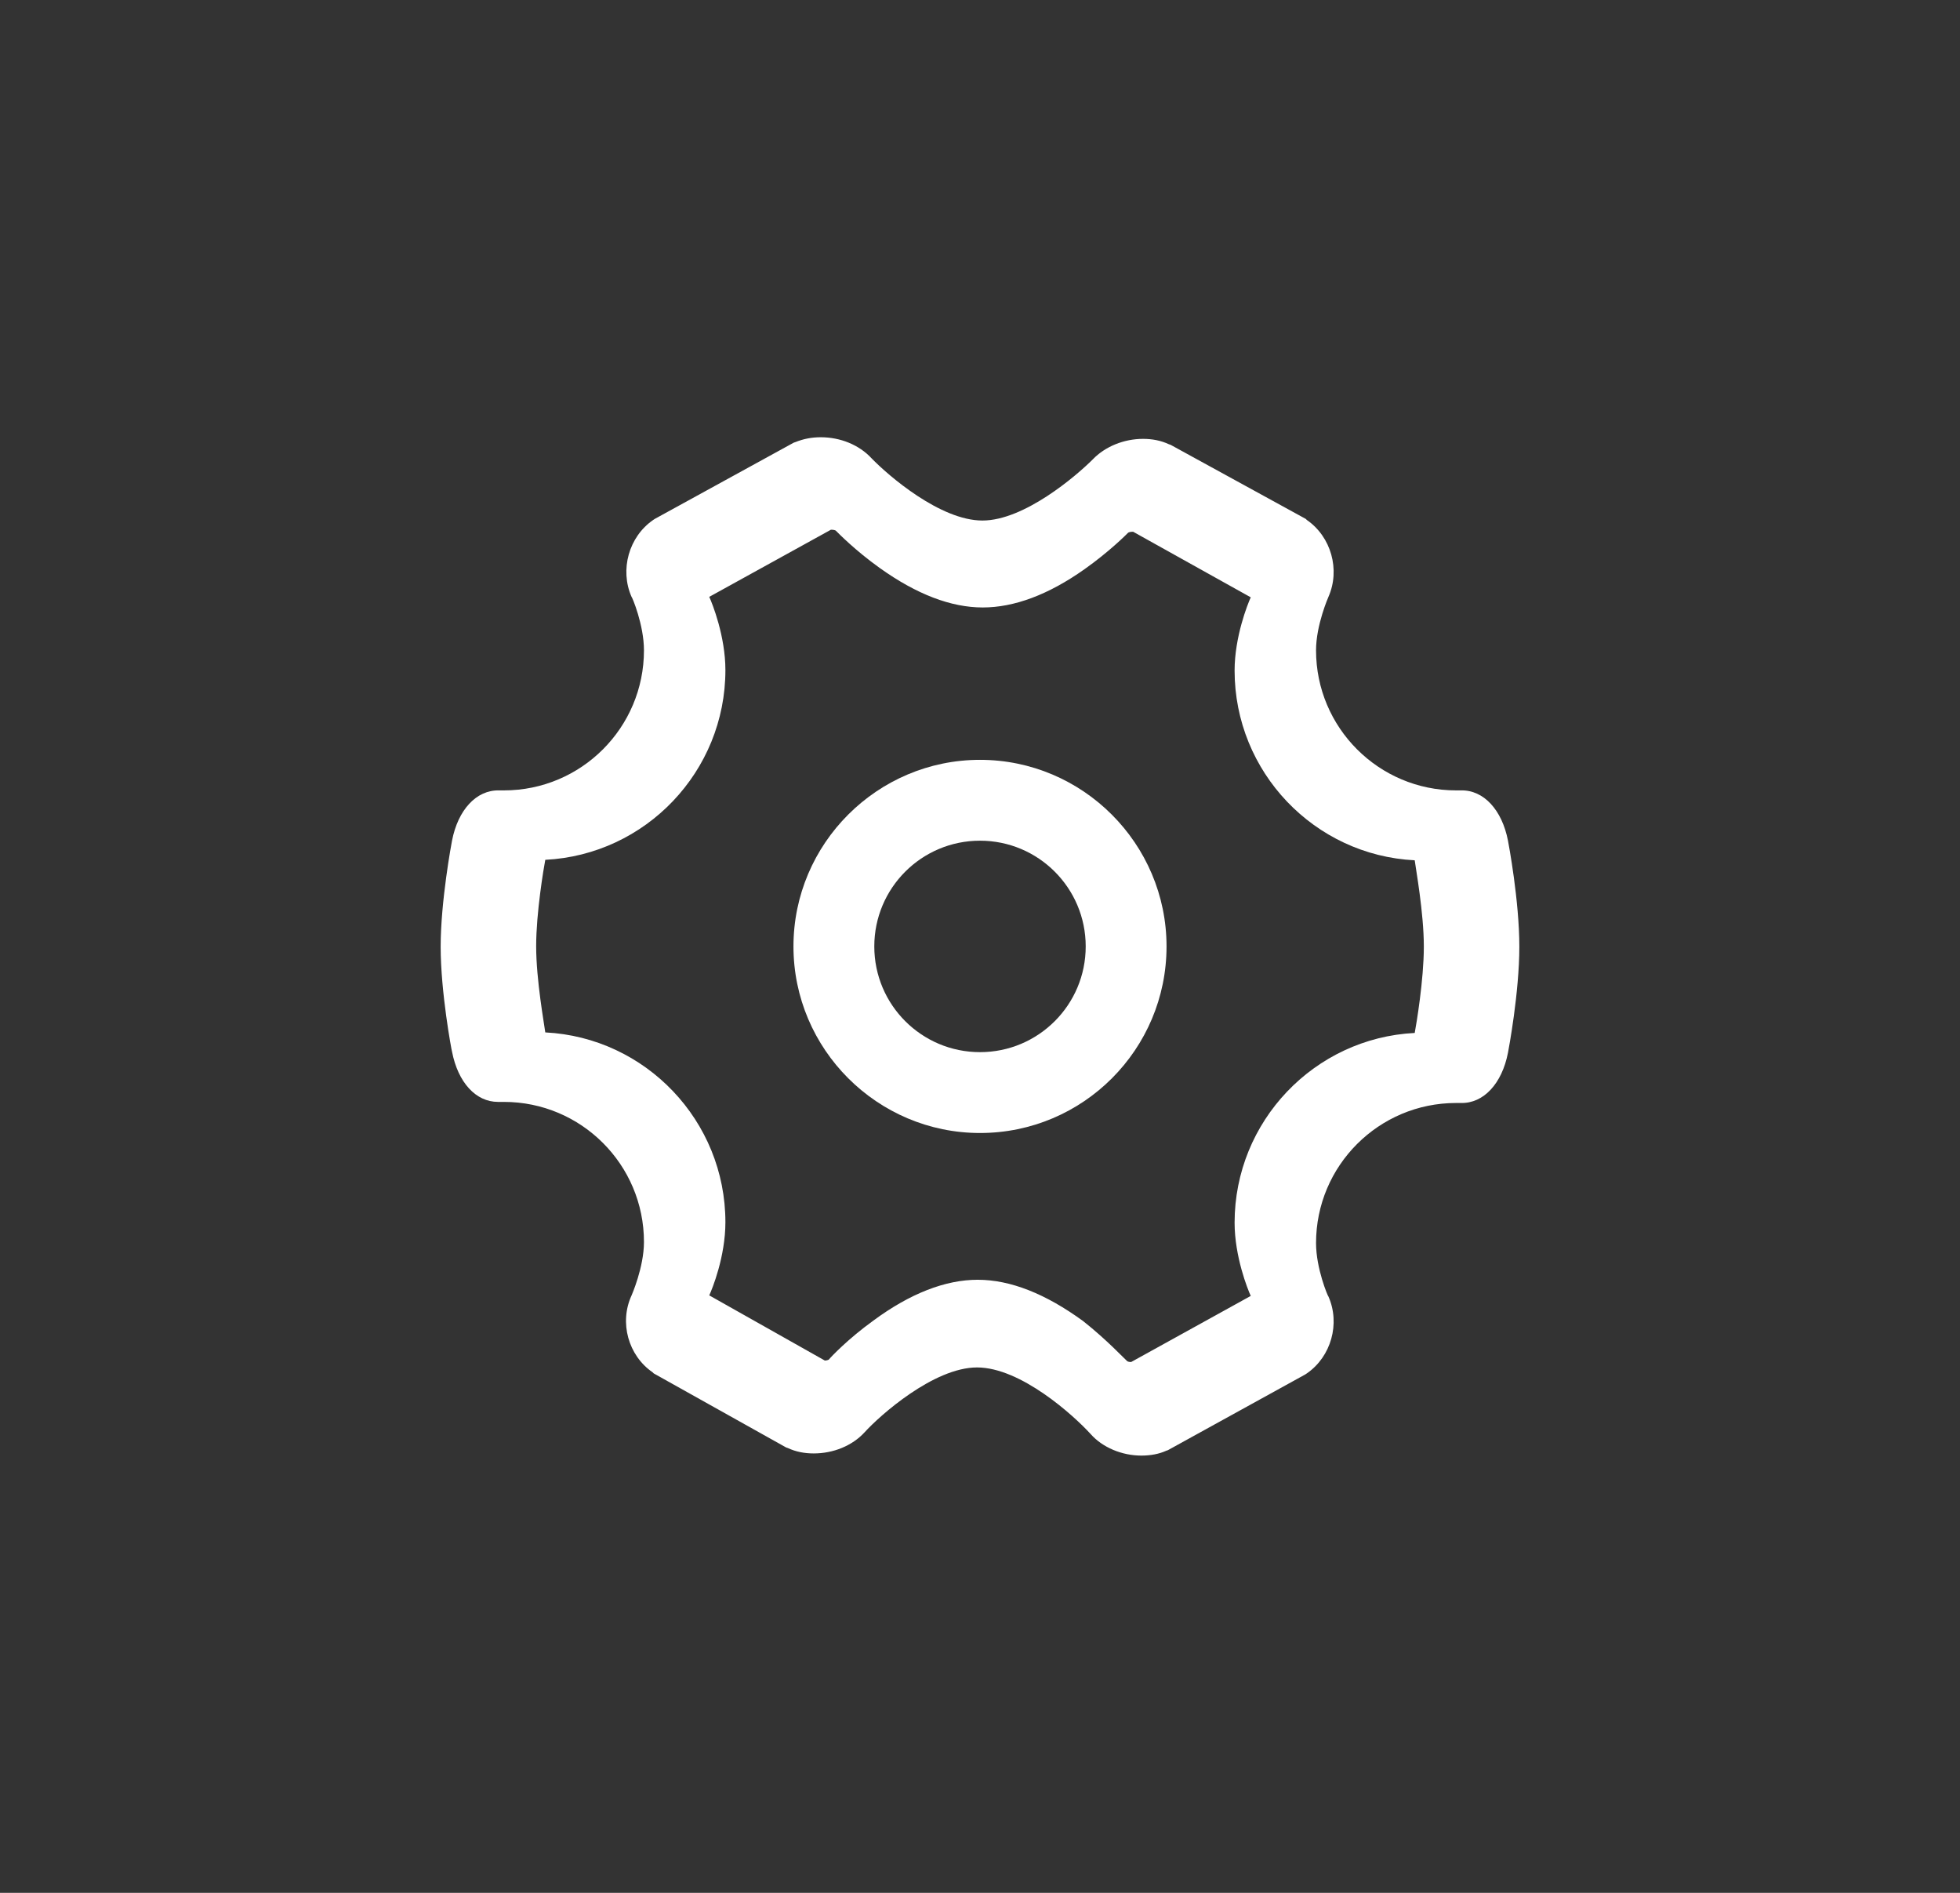 <?xml version="1.0" encoding="UTF-8"?>
<svg width="29px" height="28px" viewBox="0 0 29 28" version="1.1" xmlns="http://www.w3.org/2000/svg" xmlns:xlink="http://www.w3.org/1999/xlink">
    <rect x="0" y="0" width="29" height="28" fill="#333333" stroke="none"/>
    <title>icon_manage</title>
    <g id="菜单导航" stroke="none" stroke-width="1" fill="none" fill-rule="evenodd">
        <g id="菜单导航-悬浮1" transform="translate(-966, -18)">
            <g id="icon_manage" transform="translate(966.5, 18)">
                <rect id="32x32框" x="0" y="0" width="28" height="28"></rect>
                <path d="M16.388,21.532 C16.1,21.532 15.812,21.412 15.636,21.212 C15.388,20.94 14.604,20.228 13.956,20.228 C13.316,20.228 12.516,20.94 12.292,21.188 C12.108,21.388 11.828,21.5 11.54,21.5 C11.404,21.5 11.276,21.476 11.156,21.42 L11.132,21.412 L9.172,20.316 L9.156,20.3 C8.796,20.052 8.66,19.564 8.844,19.164 C8.844,19.164 9.028,18.748 9.028,18.372 C9.028,17.228 8.1,16.3 6.956,16.3 L6.868,16.3 C6.54,16.3 6.276,16.012 6.188,15.556 C6.18,15.532 6.02,14.676 6.02,14.004 C6.02,13.332 6.18,12.476 6.188,12.436 C6.276,11.98 6.548,11.684 6.884,11.692 L6.956,11.692 C8.1,11.692 9.028,10.764 9.028,9.62 C9.028,9.244 8.852,8.828 8.844,8.828 C8.668,8.428 8.804,7.94 9.164,7.692 L9.188,7.676 L11.244,6.548 L11.268,6.54 C11.388,6.492 11.508,6.468 11.644,6.468 C11.932,6.468 12.212,6.58 12.396,6.78 C12.644,7.036 13.412,7.7 14.036,7.7 C14.652,7.7 15.42,7.044 15.668,6.796 C15.852,6.604 16.132,6.492 16.412,6.492 C16.548,6.492 16.676,6.516 16.796,6.572 L16.82,6.58 L18.82,7.676 L18.836,7.692 C19.196,7.94 19.332,8.428 19.156,8.828 C19.156,8.828 18.972,9.244 18.972,9.62 C18.972,10.764 19.9,11.692 21.044,11.692 L21.116,11.692 C21.452,11.684 21.724,11.98 21.812,12.436 C21.82,12.476 21.98,13.324 21.98,14.004 C21.98,14.684 21.82,15.532 21.812,15.572 C21.724,16.028 21.452,16.324 21.116,16.316 L21.044,16.316 C19.9,16.316 18.972,17.244 18.972,18.388 C18.972,18.764 19.148,19.18 19.156,19.18 C19.332,19.58 19.196,20.068 18.836,20.316 L18.812,20.332 L16.78,21.452 L16.756,21.46 C16.652,21.508 16.524,21.532 16.388,21.532 Z M16.176,20.133 C16.184,20.141 16.206,20.148 16.236,20.148 L18.006,19.17 C17.961,19.073 17.767,18.588 17.767,18.087 C17.767,16.587 18.947,15.355 20.432,15.28 C20.455,15.16 20.567,14.496 20.567,14.003 C20.567,13.503 20.447,12.846 20.432,12.726 C18.947,12.652 17.767,11.42 17.767,9.919 C17.767,9.419 17.961,8.934 18.006,8.836 L16.266,7.866 L16.259,7.866 C16.229,7.866 16.199,7.873 16.191,7.881 C16.162,7.911 15.908,8.164 15.549,8.418 C15.012,8.799 14.504,8.986 14.041,8.986 C13.571,8.986 13.063,8.792 12.518,8.403 C12.152,8.142 11.898,7.881 11.868,7.851 C11.861,7.843 11.831,7.836 11.801,7.836 L11.794,7.836 L9.994,8.829 C10.039,8.926 10.233,9.411 10.233,9.912 C10.233,11.412 9.053,12.644 7.568,12.719 C7.545,12.838 7.433,13.503 7.433,13.996 C7.433,14.496 7.553,15.153 7.568,15.272 C9.053,15.347 10.233,16.579 10.233,18.08 C10.233,18.588 10.039,19.065 9.994,19.162 L11.704,20.126 C11.726,20.126 11.756,20.118 11.764,20.111 C11.794,20.073 12.048,19.805 12.421,19.536 C12.966,19.133 13.489,18.931 13.966,18.931 C14.452,18.931 14.974,19.14 15.527,19.543 C15.885,19.827 16.139,20.103 16.176,20.133 Z" id="形状" fill="#FFFFFF" fill-rule="nonzero"></path>
                <path d="M14,11.24 C15.52,11.24 16.76,12.48 16.76,14 C16.76,15.52 15.528,16.76 14,16.76 C12.48,16.76 11.24,15.52 11.24,14 C11.24,12.48 12.48,11.24 14,11.24 Z M14,12.436 C13.136,12.436 12.436,13.136 12.436,14 C12.436,14.864 13.136,15.564 14,15.564 C14.864,15.564 15.564,14.864 15.564,14 C15.564,13.136 14.864,12.436 14,12.436 Z" id="形状结合" fill="#FFFFFF" fill-rule="nonzero"></path>
            </g>
        </g>
    </g>
</svg>